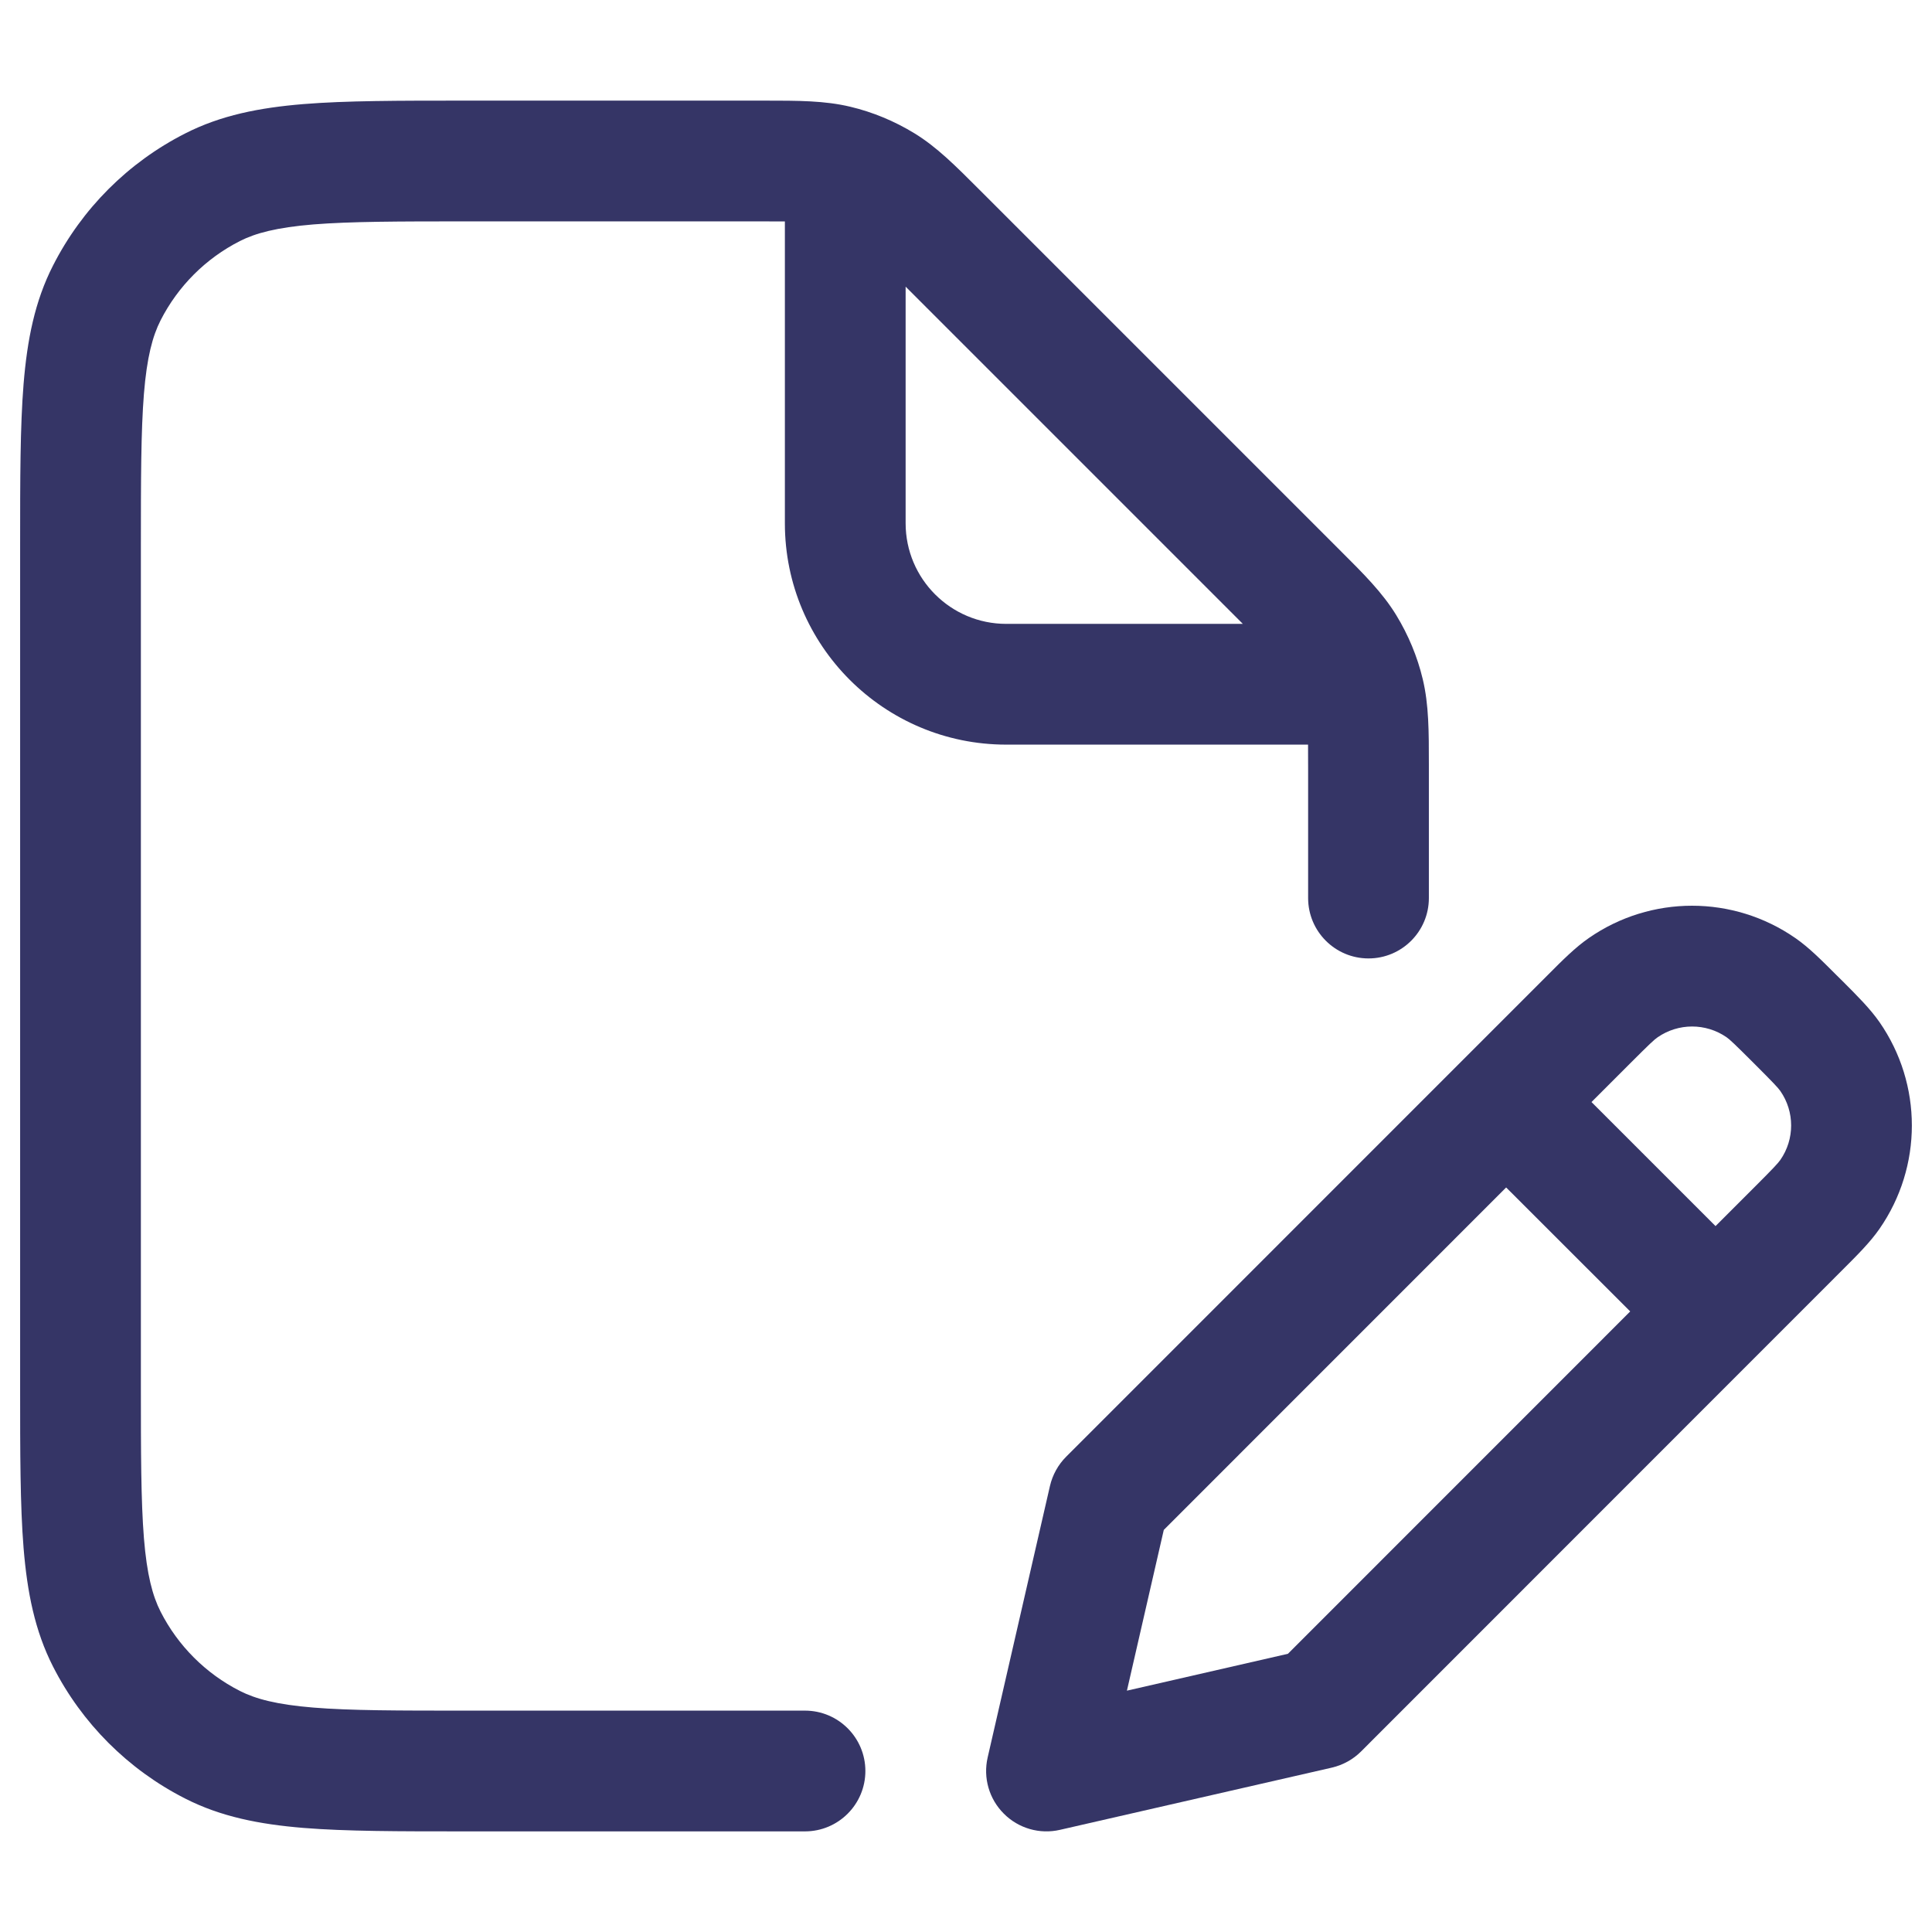 <svg width="24" height="24" viewBox="0 0 24 24" fill="none" xmlns="http://www.w3.org/2000/svg">
<path fill-rule="evenodd" clip-rule="evenodd" d="M9.75 2.751C9.661 2.75 9.555 2.75 9.425 2.75H5.8C4.948 2.75 4.353 2.751 3.891 2.788C3.437 2.826 3.176 2.895 2.979 2.995C2.555 3.211 2.211 3.555 1.995 3.979C1.895 4.176 1.825 4.437 1.788 4.891C1.751 5.353 1.75 5.948 1.75 6.8V17.2C1.75 18.052 1.751 18.647 1.788 19.109C1.825 19.563 1.895 19.824 1.995 20.021C2.211 20.445 2.555 20.789 2.979 21.005C3.176 21.105 3.437 21.175 3.891 21.212C4.353 21.25 4.948 21.25 5.8 21.25H10C10.414 21.25 10.75 21.586 10.75 22C10.75 22.414 10.414 22.75 10 22.75H5.768C4.955 22.75 4.299 22.75 3.769 22.707C3.222 22.662 2.742 22.568 2.298 22.341C1.592 21.982 1.018 21.408 0.659 20.703C0.432 20.258 0.338 19.778 0.293 19.232C0.25 18.701 0.25 18.045 0.25 17.232V6.768C0.25 5.955 0.25 5.299 0.293 4.769C0.338 4.222 0.432 3.742 0.659 3.298C1.018 2.592 1.592 2.018 2.298 1.659C2.742 1.432 3.222 1.338 3.769 1.293C4.299 1.25 4.955 1.25 5.768 1.25L9.497 1.25C9.916 1.25 10.245 1.25 10.563 1.326C10.844 1.393 11.112 1.505 11.358 1.655C11.638 1.826 11.87 2.06 12.166 2.356L16.644 6.834C16.941 7.13 17.174 7.362 17.345 7.642C17.495 7.888 17.607 8.156 17.674 8.437C17.75 8.755 17.75 9.084 17.75 9.503L17.75 11.156C17.75 11.57 17.414 11.906 17 11.906C16.586 11.906 16.25 11.57 16.25 11.156V9.576C16.25 9.445 16.25 9.339 16.249 9.25H12.5C10.981 9.25 9.75 8.019 9.75 6.5V2.751ZM15.439 7.75L11.25 3.561V6.5C11.25 7.19 11.81 7.75 12.5 7.75H15.439Z" fill="#353566"/>
<path fill-rule="evenodd" clip-rule="evenodd" d="M19.735 11.654C20.507 11.117 21.531 11.117 22.304 11.654C22.47 11.769 22.627 11.927 22.81 12.11L22.891 12.19C23.074 12.373 23.231 12.53 23.347 12.696C23.884 13.469 23.884 14.493 23.347 15.266C23.232 15.432 23.074 15.589 22.891 15.772L16.908 21.757C16.808 21.857 16.682 21.926 16.545 21.958L13.167 22.731C12.916 22.789 12.652 22.713 12.47 22.53C12.287 22.348 12.211 22.084 12.269 21.832L13.043 18.459C13.075 18.322 13.144 18.196 13.244 18.096L19.229 12.11C19.411 11.927 19.568 11.77 19.735 11.654ZM21.448 12.885C21.19 12.707 20.849 12.707 20.591 12.886C20.55 12.914 20.495 12.965 20.249 13.211L19.77 13.69L21.311 15.231L21.79 14.752C22.036 14.506 22.087 14.45 22.116 14.409C22.295 14.152 22.295 13.81 22.116 13.553C22.087 13.512 22.036 13.457 21.79 13.211C21.544 12.965 21.489 12.914 21.448 12.885ZM20.251 16.291L18.71 14.751L14.457 19.005L13.999 21.002L15.999 20.544L20.251 16.291Z" fill="#353566"/>
</svg>
